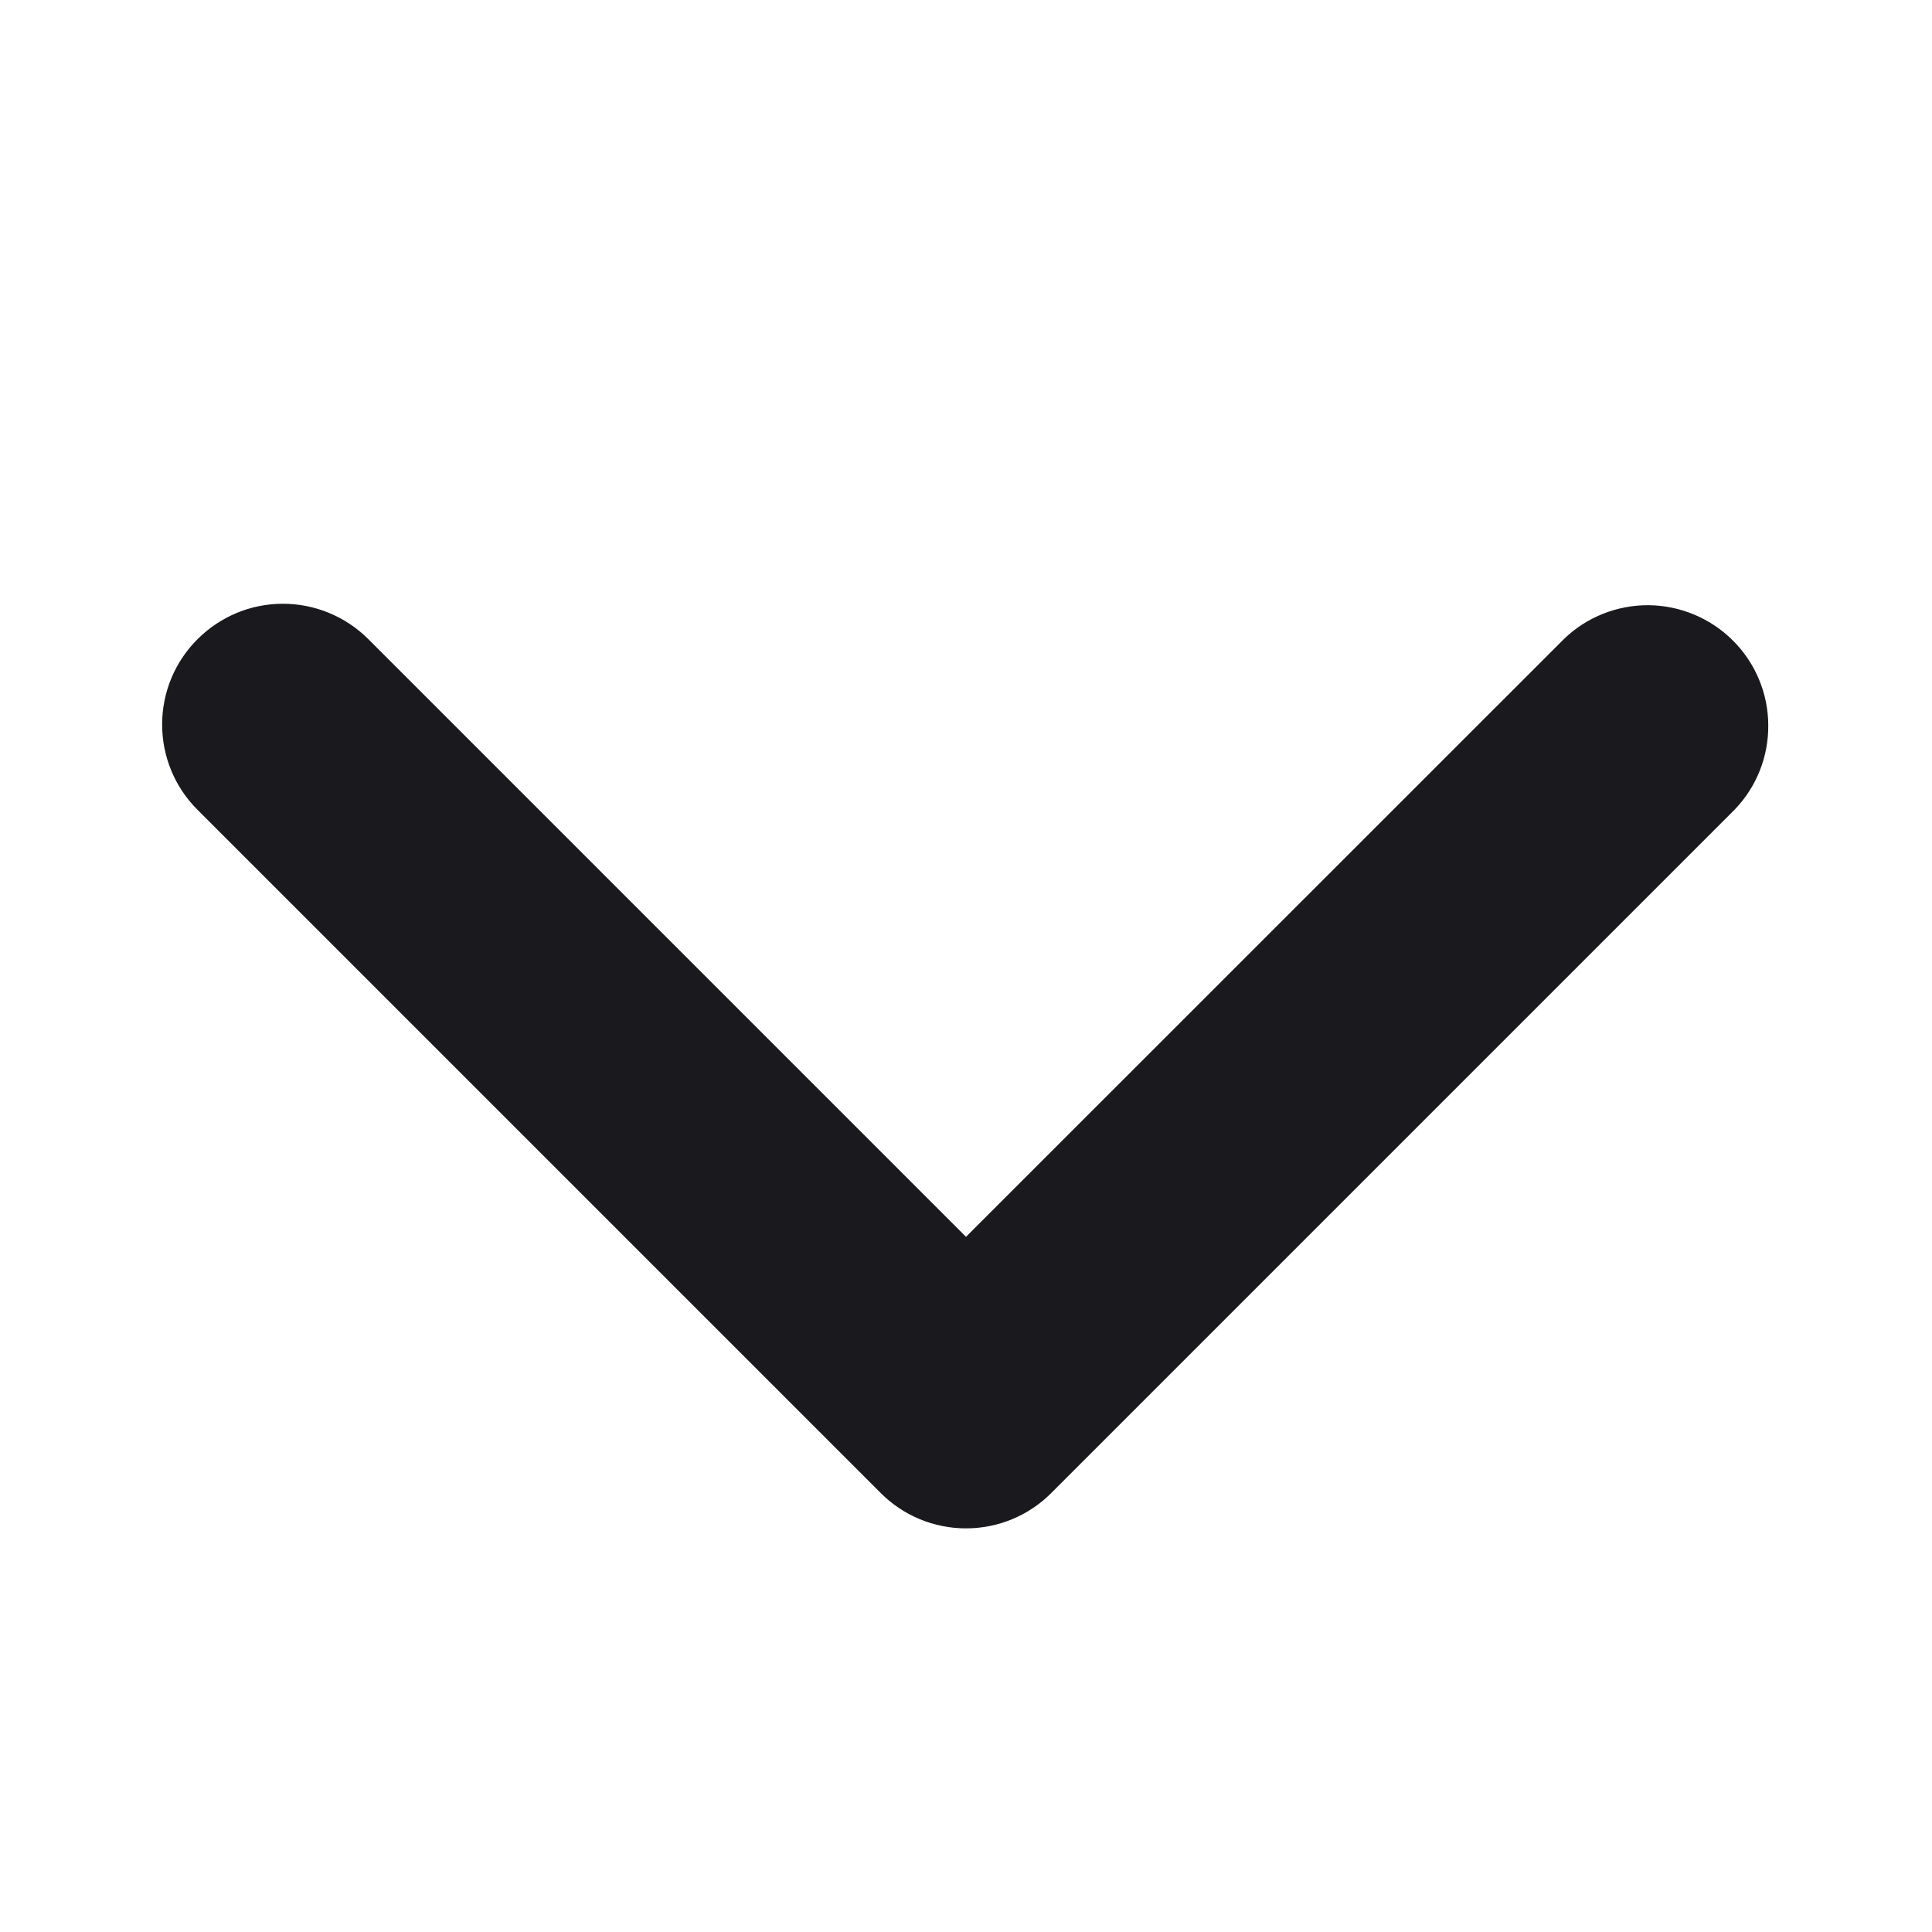 <svg width="12" height="12" viewBox="0 0 12 12" fill="none" xmlns="http://www.w3.org/2000/svg">
<path d="M1.227 3.97C1.368 3.829 1.558 3.75 1.757 3.75C1.956 3.75 2.147 3.829 2.288 3.97L6 7.682L9.713 3.97C9.854 3.833 10.043 3.758 10.24 3.759C10.437 3.761 10.625 3.84 10.764 3.979C10.903 4.118 10.982 4.306 10.983 4.503C10.985 4.699 10.91 4.889 10.773 5.03L6.53 9.273C6.39 9.414 6.199 9.493 6 9.493C5.801 9.493 5.61 9.414 5.47 9.273L1.227 5.03C1.086 4.89 1.007 4.699 1.007 4.5C1.007 4.301 1.086 4.11 1.227 3.97Z" fill="#1A1A1E"/>
</svg>
